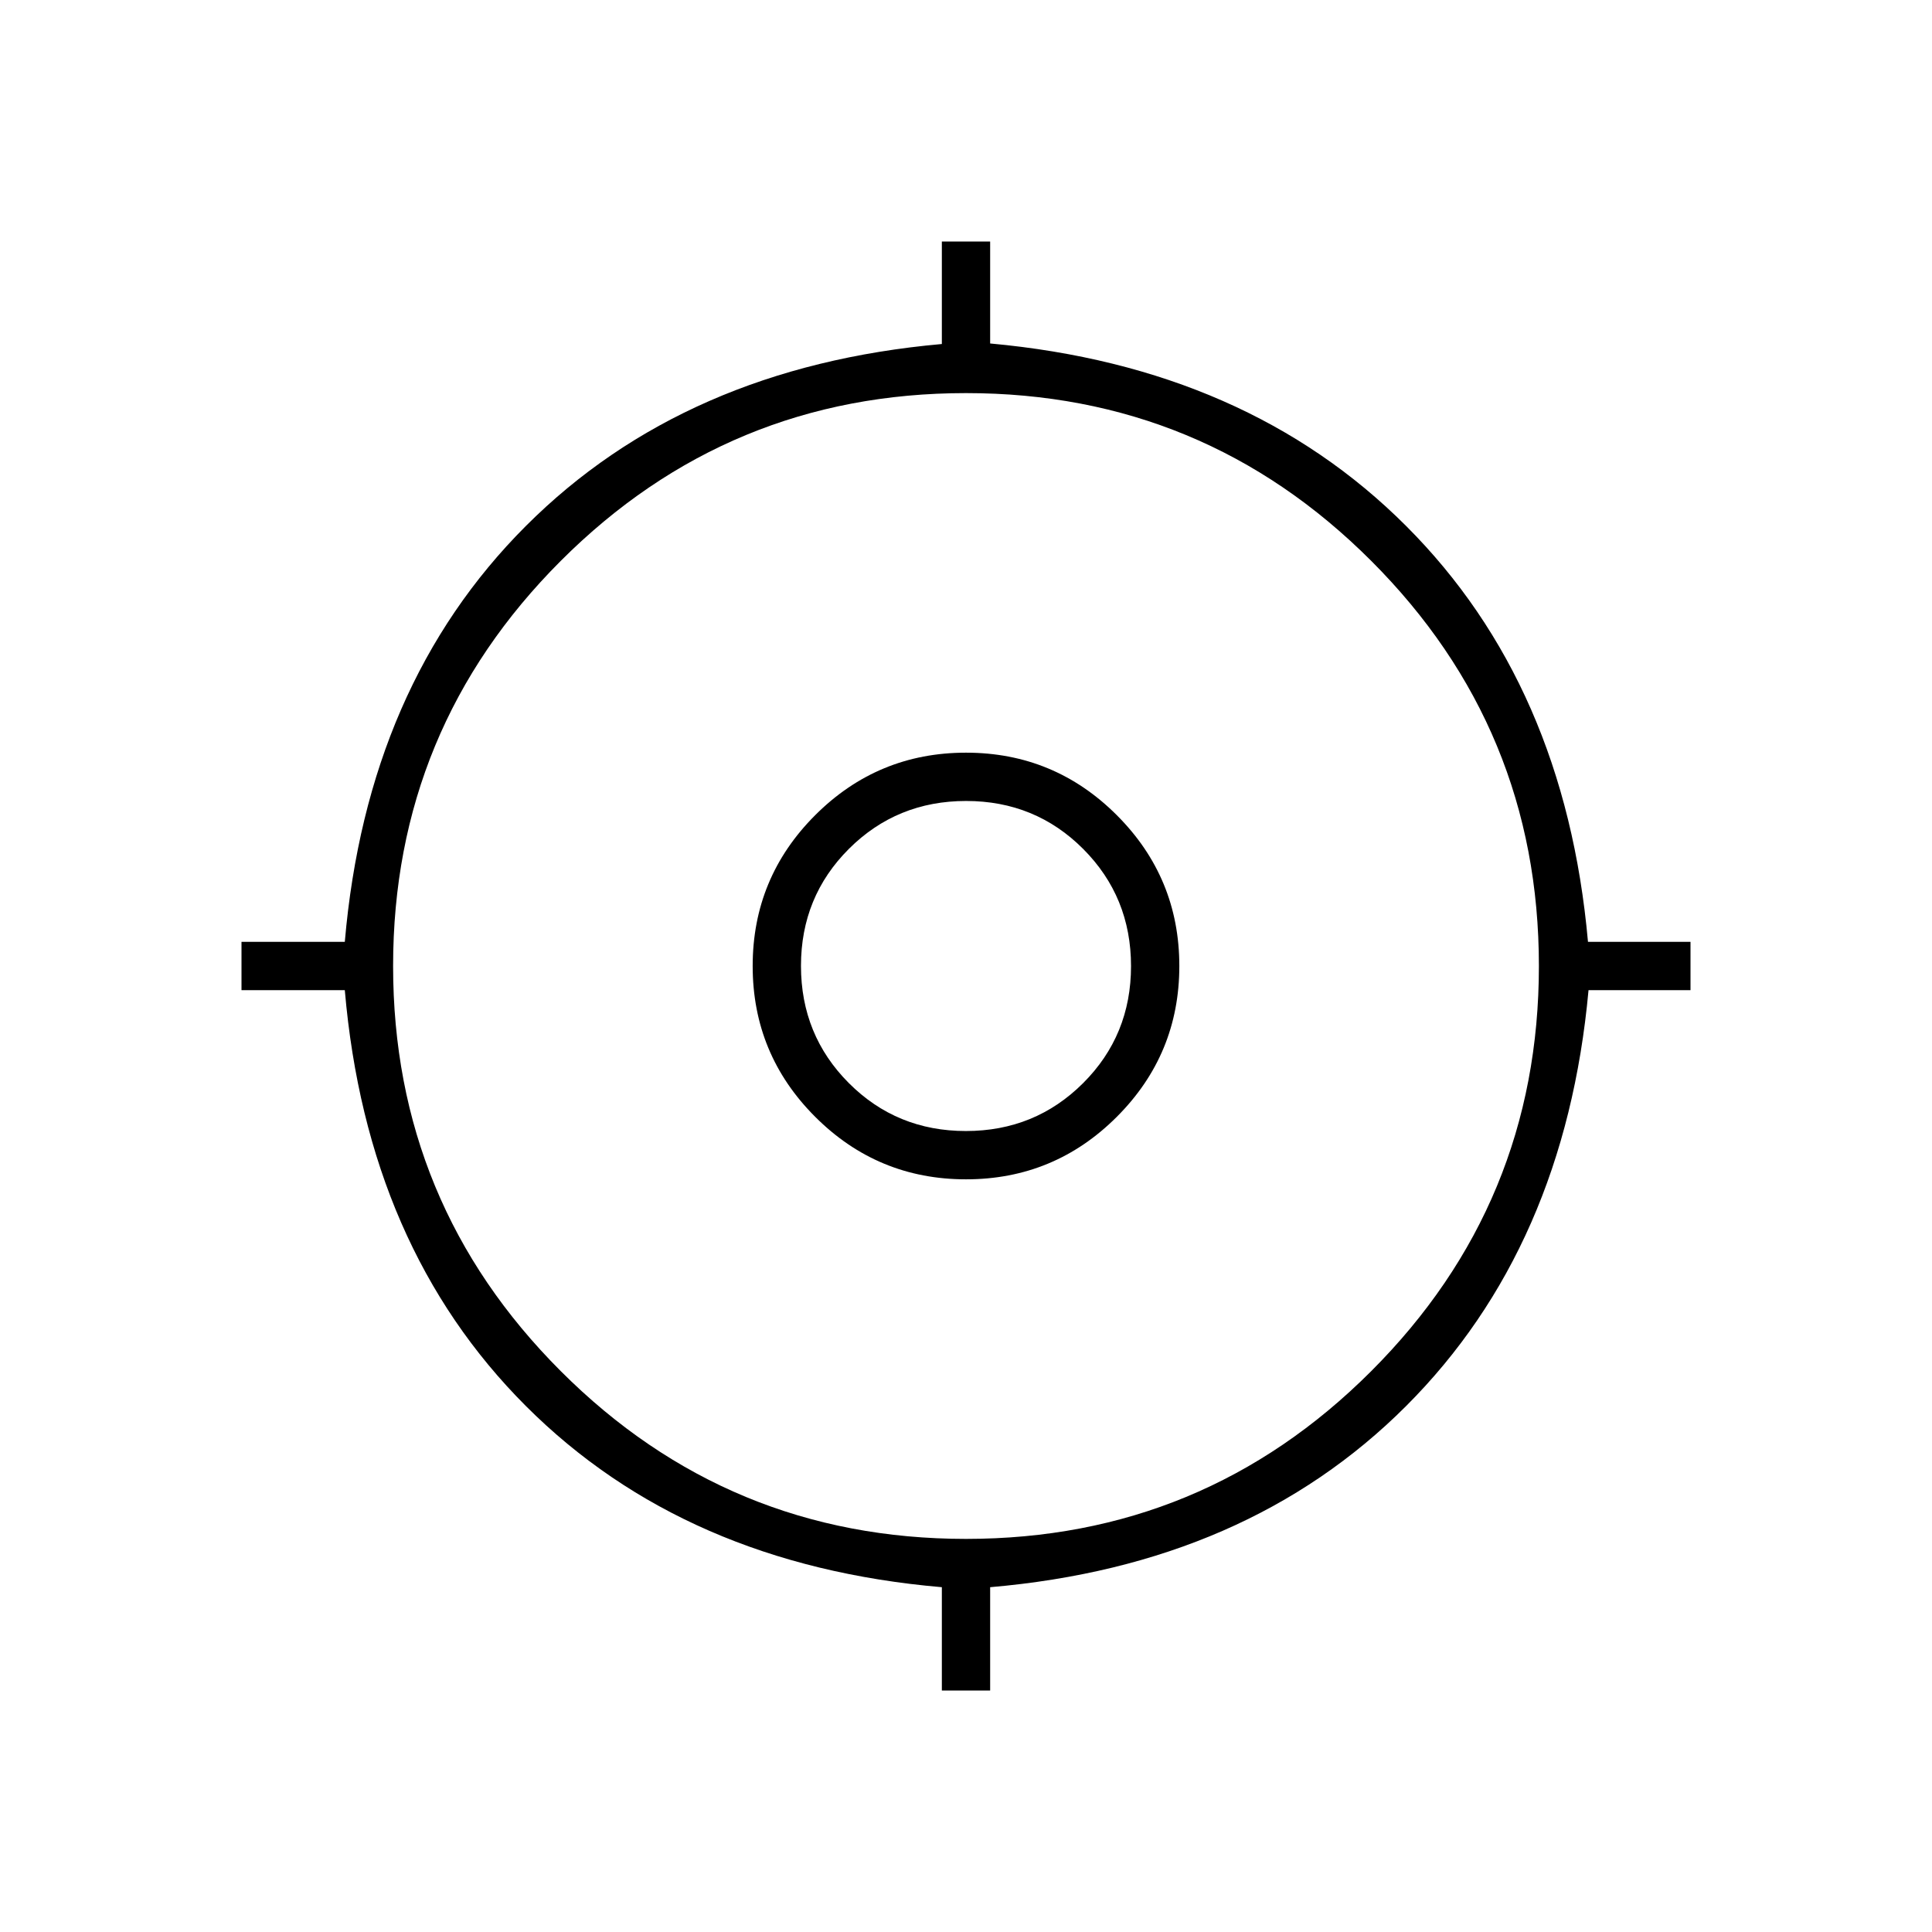 <svg xmlns="http://www.w3.org/2000/svg" height="40" viewBox="0 -960 960 960" width="40"><path d="M468-120v-51.33q-127.67-11-206.67-90-79-79-90-206.67H120v-24h51.33q11-127.67 90-206.67 79-79 206.67-90.39V-840h24v50.67q127.67 11.66 206.67 90.66 79 79 90.39 206.67H840v24h-50.67q-11.66 127.67-90.66 206.67-79 79-206.67 90V-120h-24Zm12-75.33q118 0 201.33-83.34Q764.67-362 764.67-480q0-118-83.34-201.33Q598-764.67 480-764.67q-118 0-201.33 83.34Q195.33-598 195.33-480q0 118 83.34 201.33Q362-195.33 480-195.33ZM480-374q-43.88 0-74.94-31.06Q374-436.12 374-480q0-43.88 31.06-74.94Q436.12-586 480-586q43.88 0 74.94 31.06Q586-523.88 586-480q0 43.88-31.06 74.94Q523.88-374 480-374Zm-.05-24q34.38 0 58.22-23.78Q562-445.56 562-479.95q0-34.38-23.78-58.22Q514.44-562 480.05-562q-34.38 0-58.22 23.78Q398-514.44 398-480.05q0 34.38 23.78 58.22Q445.56-398 479.95-398Zm.05-82Z"/></svg>